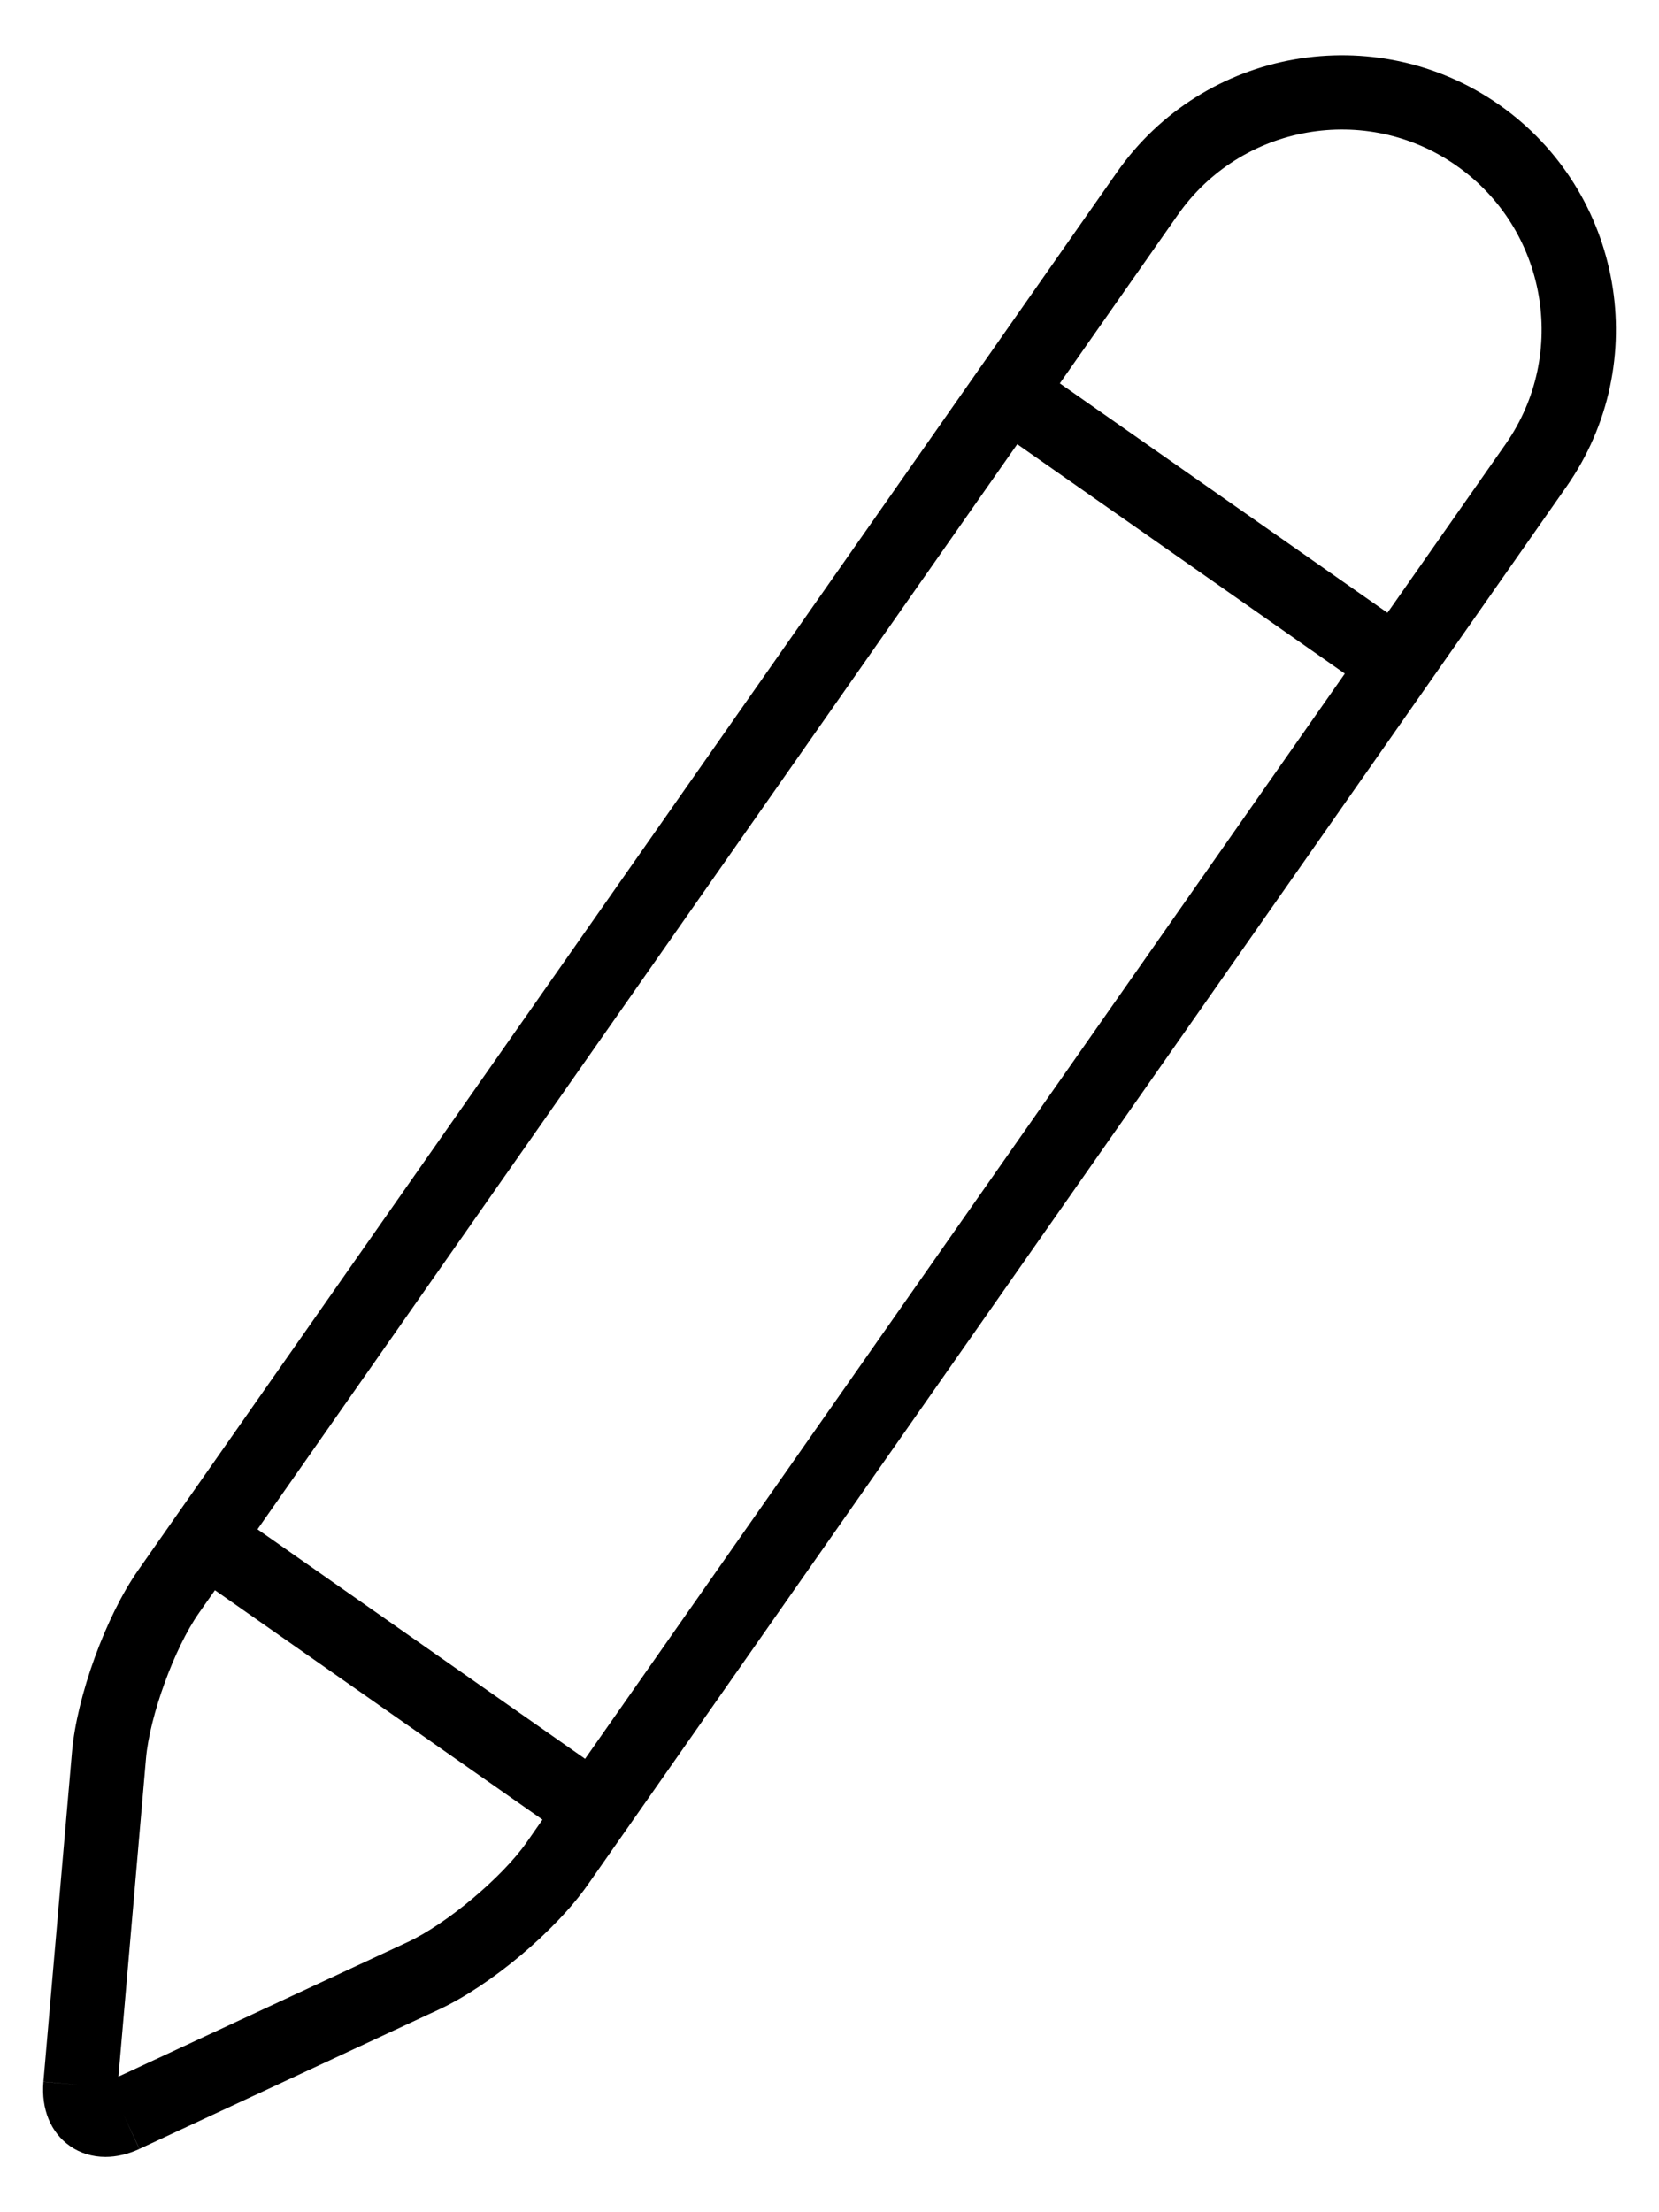 <svg width="18" height="24" viewBox="0 0 18 24" fill="none" xmlns="http://www.w3.org/2000/svg">
<path d="M0.759 23.282C0.871 23.36 1.003 23.4 1.144 23.4C1.263 23.4 1.388 23.371 1.512 23.314L1.339 22.939L1.513 23.313L4.766 21.799C5.318 21.543 6.024 20.951 6.374 20.452L16.995 5.281C17.937 3.937 17.609 2.078 16.265 1.136C14.92 0.196 13.061 0.523 12.119 1.868L1.497 17.038C1.148 17.537 0.833 18.403 0.781 19.009L0.471 22.584L0.896 22.621L0.471 22.585C0.446 22.882 0.55 23.136 0.758 23.281L0.759 23.282ZM12.78 2.33C13.466 1.35 14.822 1.11 15.802 1.797C16.782 2.483 17.021 3.839 16.335 4.819L15.054 6.648L11.499 4.159L12.78 2.33ZM11.037 4.819L14.591 7.308L6.348 19.081L2.794 16.591L11.037 4.819ZM1.584 19.078C1.624 18.617 1.892 17.879 2.158 17.5L2.332 17.252L5.886 19.741L5.713 19.989C5.447 20.368 4.846 20.872 4.426 21.068L1.285 22.529L1.584 19.078Z" fill="black"/>
</svg>
